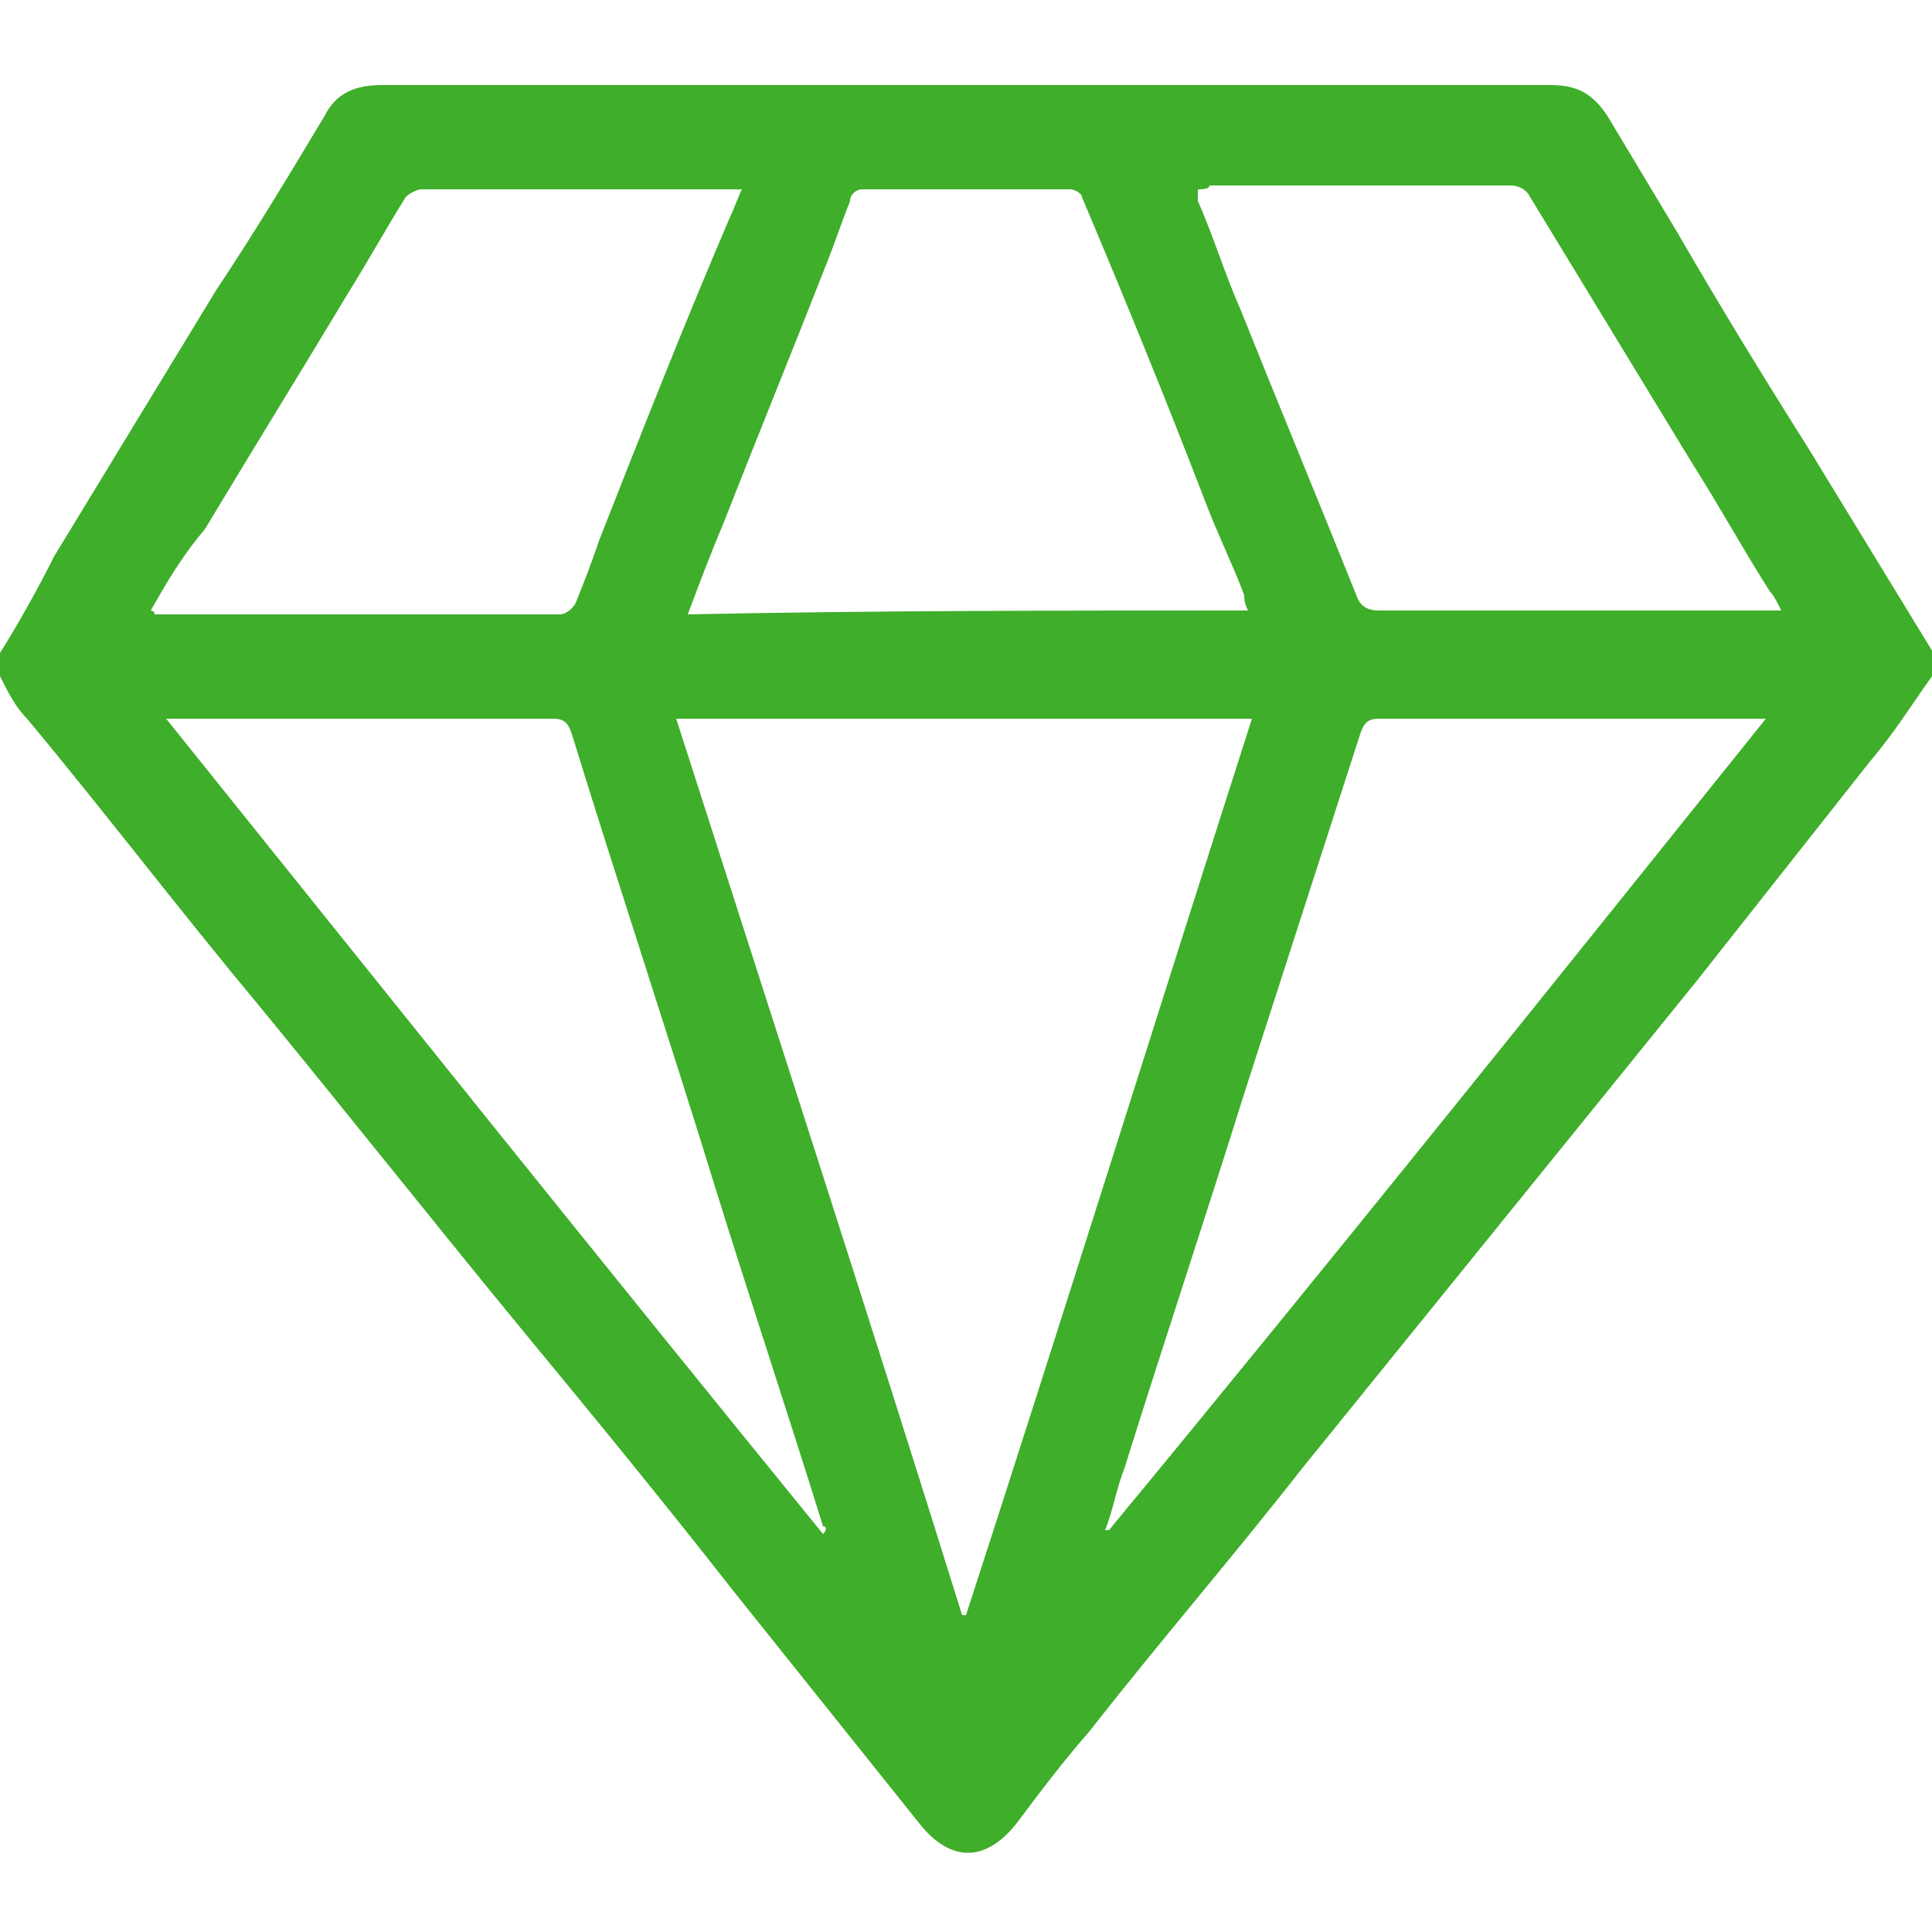 <svg xmlns="http://www.w3.org/2000/svg" version="1.1" x="0" y="0" viewBox="0 0 50 50" xml:space="preserve"><style type="text/css">
	.st0{fill:#3FAE2A;}
</style><path class="st0" d="M50 17.5c-0.5 0.7-1 1.5-1.6 2.2 -1.5 1.9-3 3.8-4.5 5.7 -1.7 2.1-3.4 4.2-5.1 6.3 -1.7 2.1-3.4 4.2-5.1 6.3 -1.8 2.3-3.7 4.5-5.5 6.8 -0.7 0.8-1.3 1.6-1.9 2.4 -0.8 1-1.7 1-2.5 0 -1.6-2-3.2-4-4.8-6 -1.8-2.3-3.6-4.5-5.5-6.8 -2.3-2.8-4.6-5.7-6.9-8.5 -2-2.4-3.9-4.9-5.9-7.3 -0.3-0.3-0.5-0.7-0.7-1.1 0-0.2 0-0.4 0-0.6 0.5-0.8 1-1.7 1.4-2.5 1.4-2.3 2.8-4.6 4.2-6.9C6.6 6 7.5 4.5 8.4 3c0.3-0.6 0.8-0.8 1.5-0.8 10.1 0 20.1 0 30.2 0 0.7 0 1.1 0.2 1.5 0.8 0.6 1 1.2 2 1.8 3 1.1 1.9 2.2 3.7 3.4 5.6 1.1 1.8 2.2 3.6 3.3 5.4C50 17.1 50 17.3 50 17.5zM17.5 18.6c2.5 7.8 5 15.5 7.4 23.2 0 0 0.1 0 0.1 0 2.5-7.7 4.9-15.4 7.4-23.2C27.5 18.6 22.5 18.6 17.5 18.6zM32.3 15.8c-0.1-0.2-0.1-0.3-0.1-0.4 -0.3-0.8-0.7-1.6-1-2.4 -1-2.6-2.1-5.3-3.2-7.9 0-0.1-0.2-0.2-0.3-0.2 -1.8 0-3.6 0-5.4 0C22.2 4.9 22 5 22 5.2c-0.2 0.5-0.4 1.1-0.6 1.6 -0.9 2.3-1.8 4.5-2.7 6.8 -0.3 0.7-0.6 1.5-0.9 2.3C22.6 15.8 27.4 15.8 32.3 15.8zM21.3 39.7C21.3 39.7 21.3 39.7 21.3 39.7c0.1-0.1 0.1-0.2 0-0.2 -0.9-2.9-1.9-5.9-2.8-8.8 -1.2-3.9-2.5-7.8-3.7-11.7 -0.1-0.3-0.2-0.4-0.5-0.4 -3.2 0-6.3 0-9.5 0 -0.1 0-0.3 0-0.5 0C10 25.7 15.6 32.7 21.3 39.7zM45.7 18.6c-0.2 0-0.3 0-0.3 0 -3.2 0-6.5 0-9.7 0 -0.3 0-0.4 0.1-0.5 0.4 -1 3.1-2 6.2-3 9.3 -1 3.2-2.1 6.5-3.1 9.7 -0.2 0.5-0.3 1.1-0.5 1.6 0 0 0.1 0 0.1 0C34.4 32.7 40 25.7 45.7 18.6zM3.9 15.8c0.1 0 0.1 0.1 0.1 0.1 3.5 0 7 0 10.5 0 0.1 0 0.3-0.1 0.4-0.3 0.2-0.5 0.4-1 0.6-1.6 1.1-2.8 2.2-5.6 3.4-8.4 0.1-0.2 0.2-0.5 0.3-0.7 -0.1 0-0.2 0-0.2 0 -2.7 0-5.4 0-8.1 0 -0.1 0-0.3 0.1-0.4 0.2 -0.5 0.8-1 1.7-1.5 2.5 -1.2 2-2.5 4.1-3.7 6.1C4.7 14.4 4.3 15.1 3.9 15.8zM31 4.9C31 5 31 5.1 31 5.2c0.4 0.9 0.7 1.9 1.1 2.8 1 2.5 2 4.9 3 7.4 0.1 0.3 0.3 0.4 0.6 0.4 3.3 0 6.6 0 9.9 0 0.1 0 0.3 0 0.5 0 -0.1-0.2-0.2-0.4-0.3-0.5 -0.7-1.1-1.3-2.2-2-3.3 -1.4-2.3-2.8-4.6-4.2-6.9 -0.1-0.2-0.3-0.3-0.5-0.3 -2.6 0-5.2 0-7.8 0C31.3 4.9 31.1 4.9 31 4.9z"/></svg>